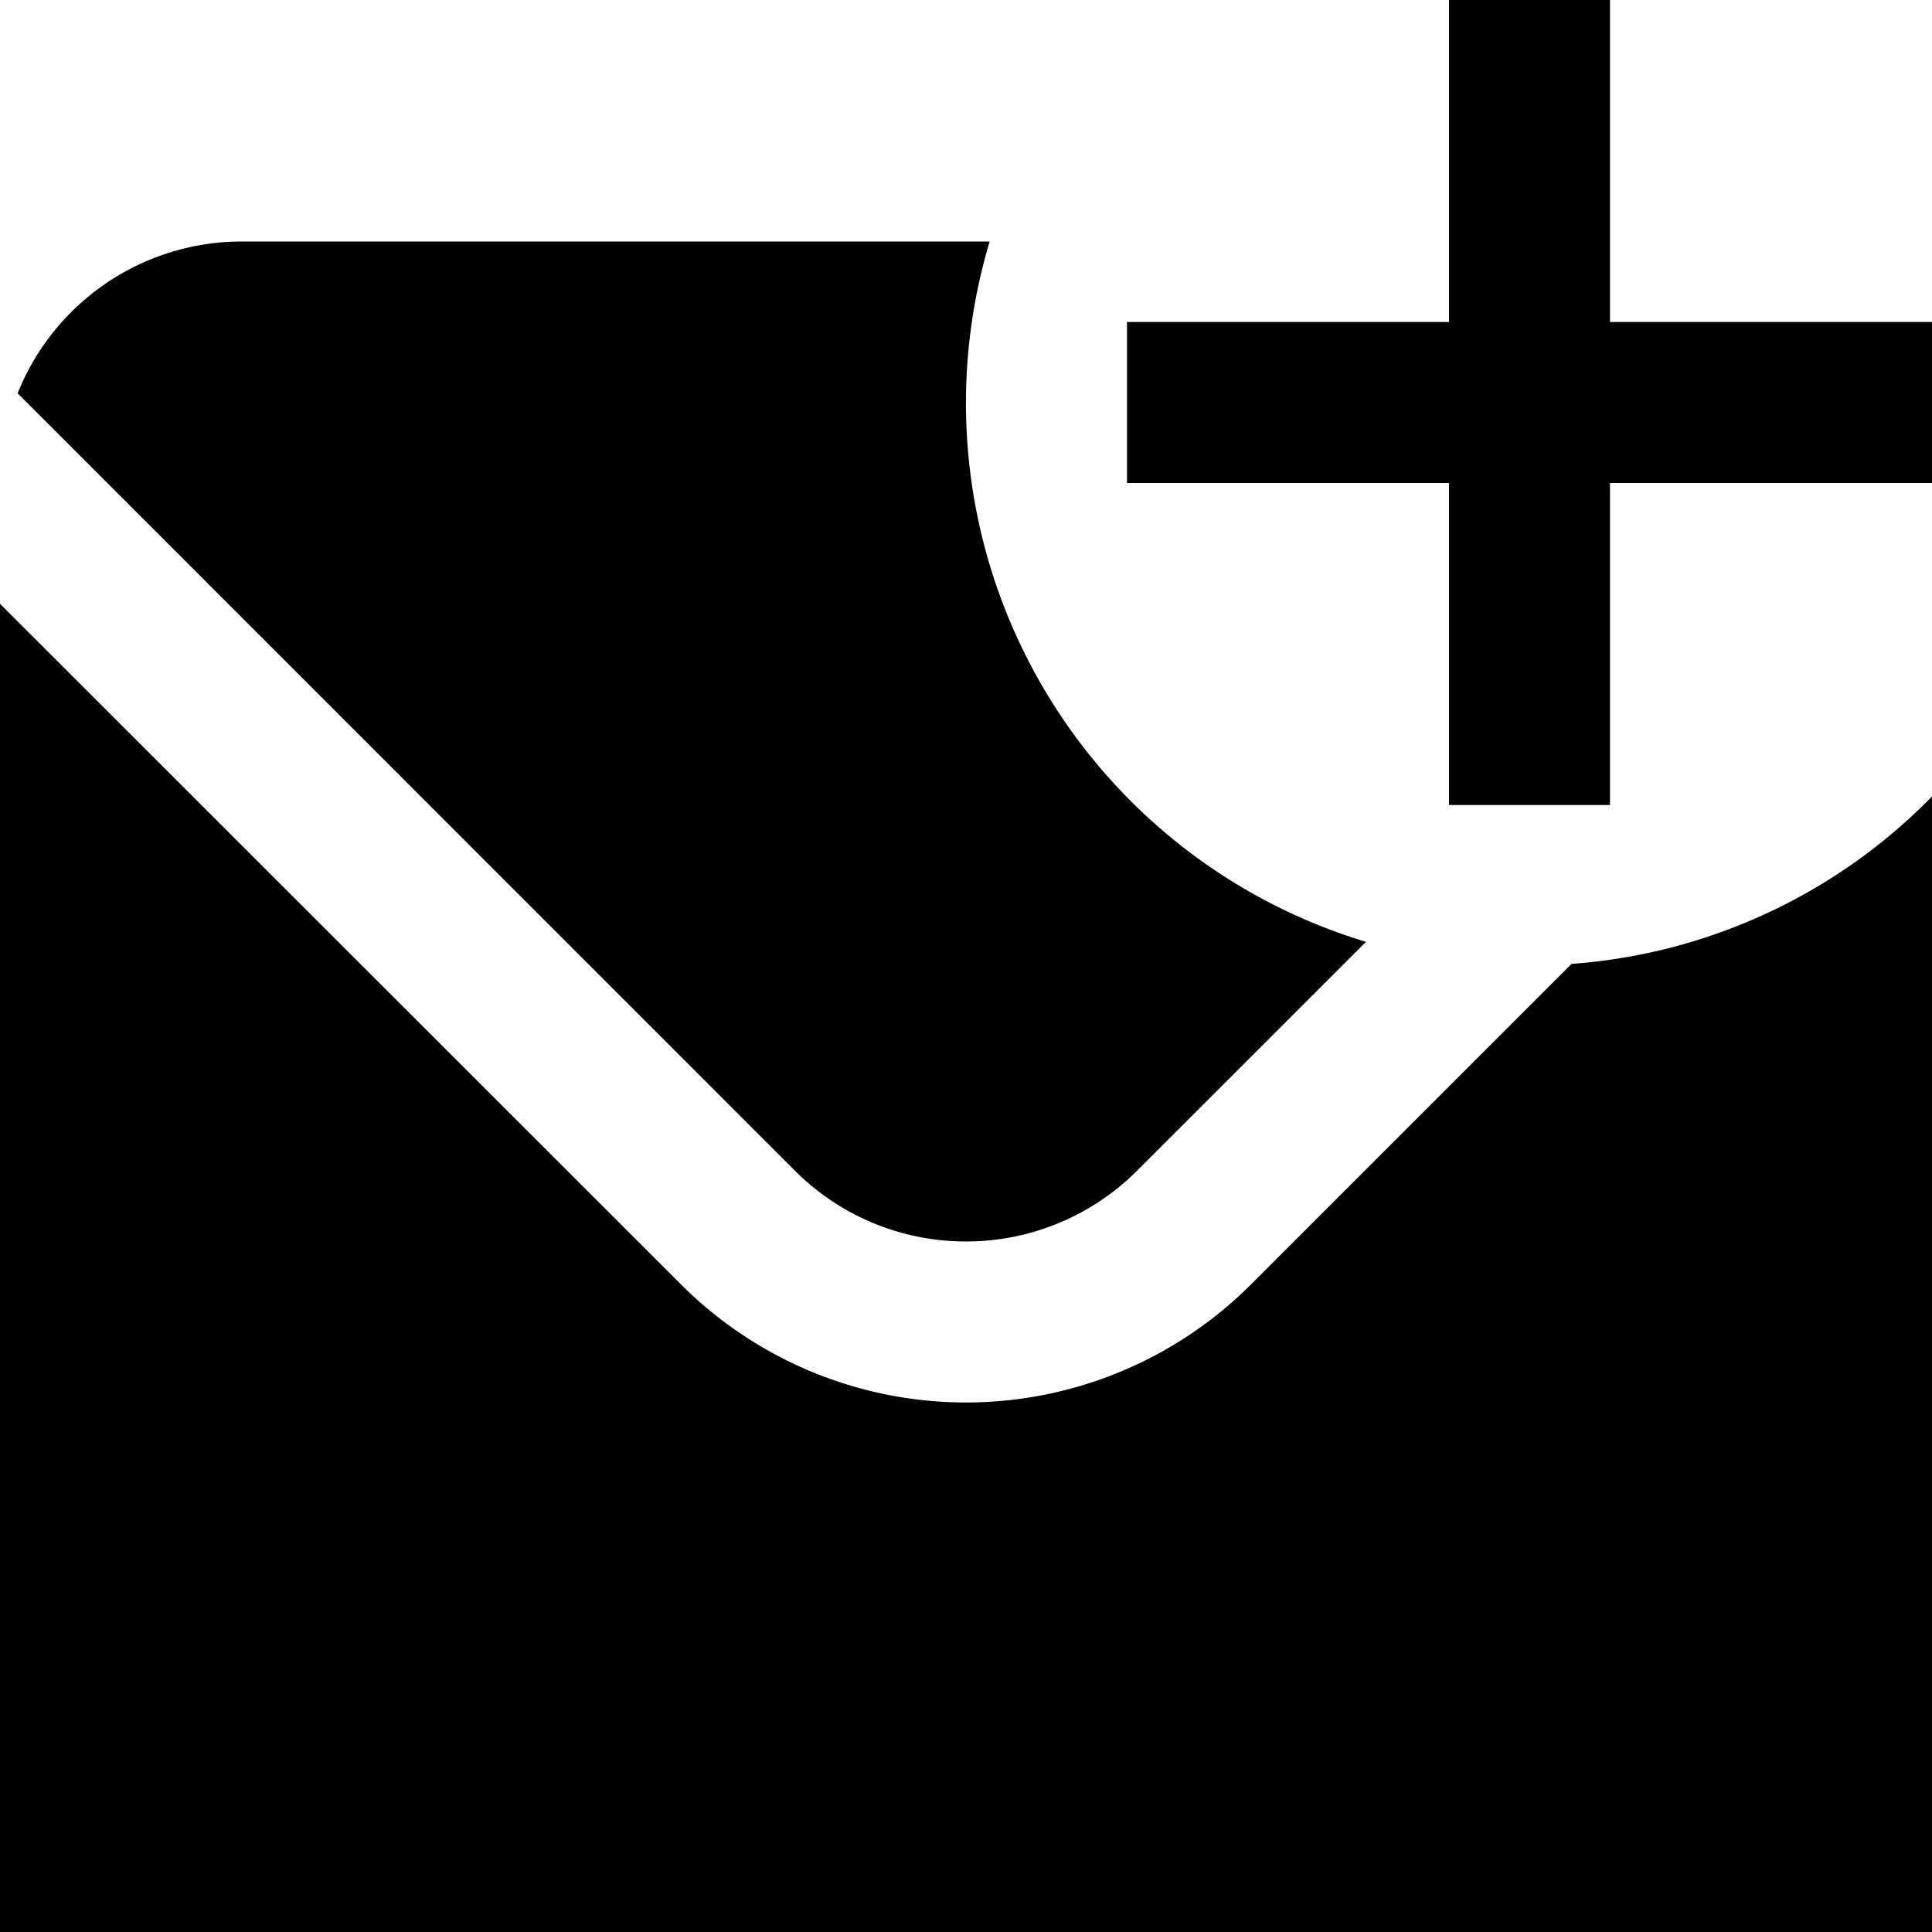 <?xml version="1.0" encoding="UTF-8"?>
<svg xmlns="http://www.w3.org/2000/svg" id="Layer_1" data-name="Layer 1" viewBox="0 0 24 24" width="100%" height="100%"><path d="M24,4V6H20v4H18V6H14V4h4V0h2V4ZM12,15.422a3,3,0,0,0,2.122-.876L16.969,11.7A6.991,6.991,0,0,1,12.294,3H3A3,3,0,0,0,.219,4.886l9.659,9.66A3,3,0,0,0,12,15.422Zm3.536.538a5.007,5.007,0,0,1-7.072,0L0,7.5V24H24V9.894a6.972,6.972,0,0,1-4.478,2.08Z"/></svg>
